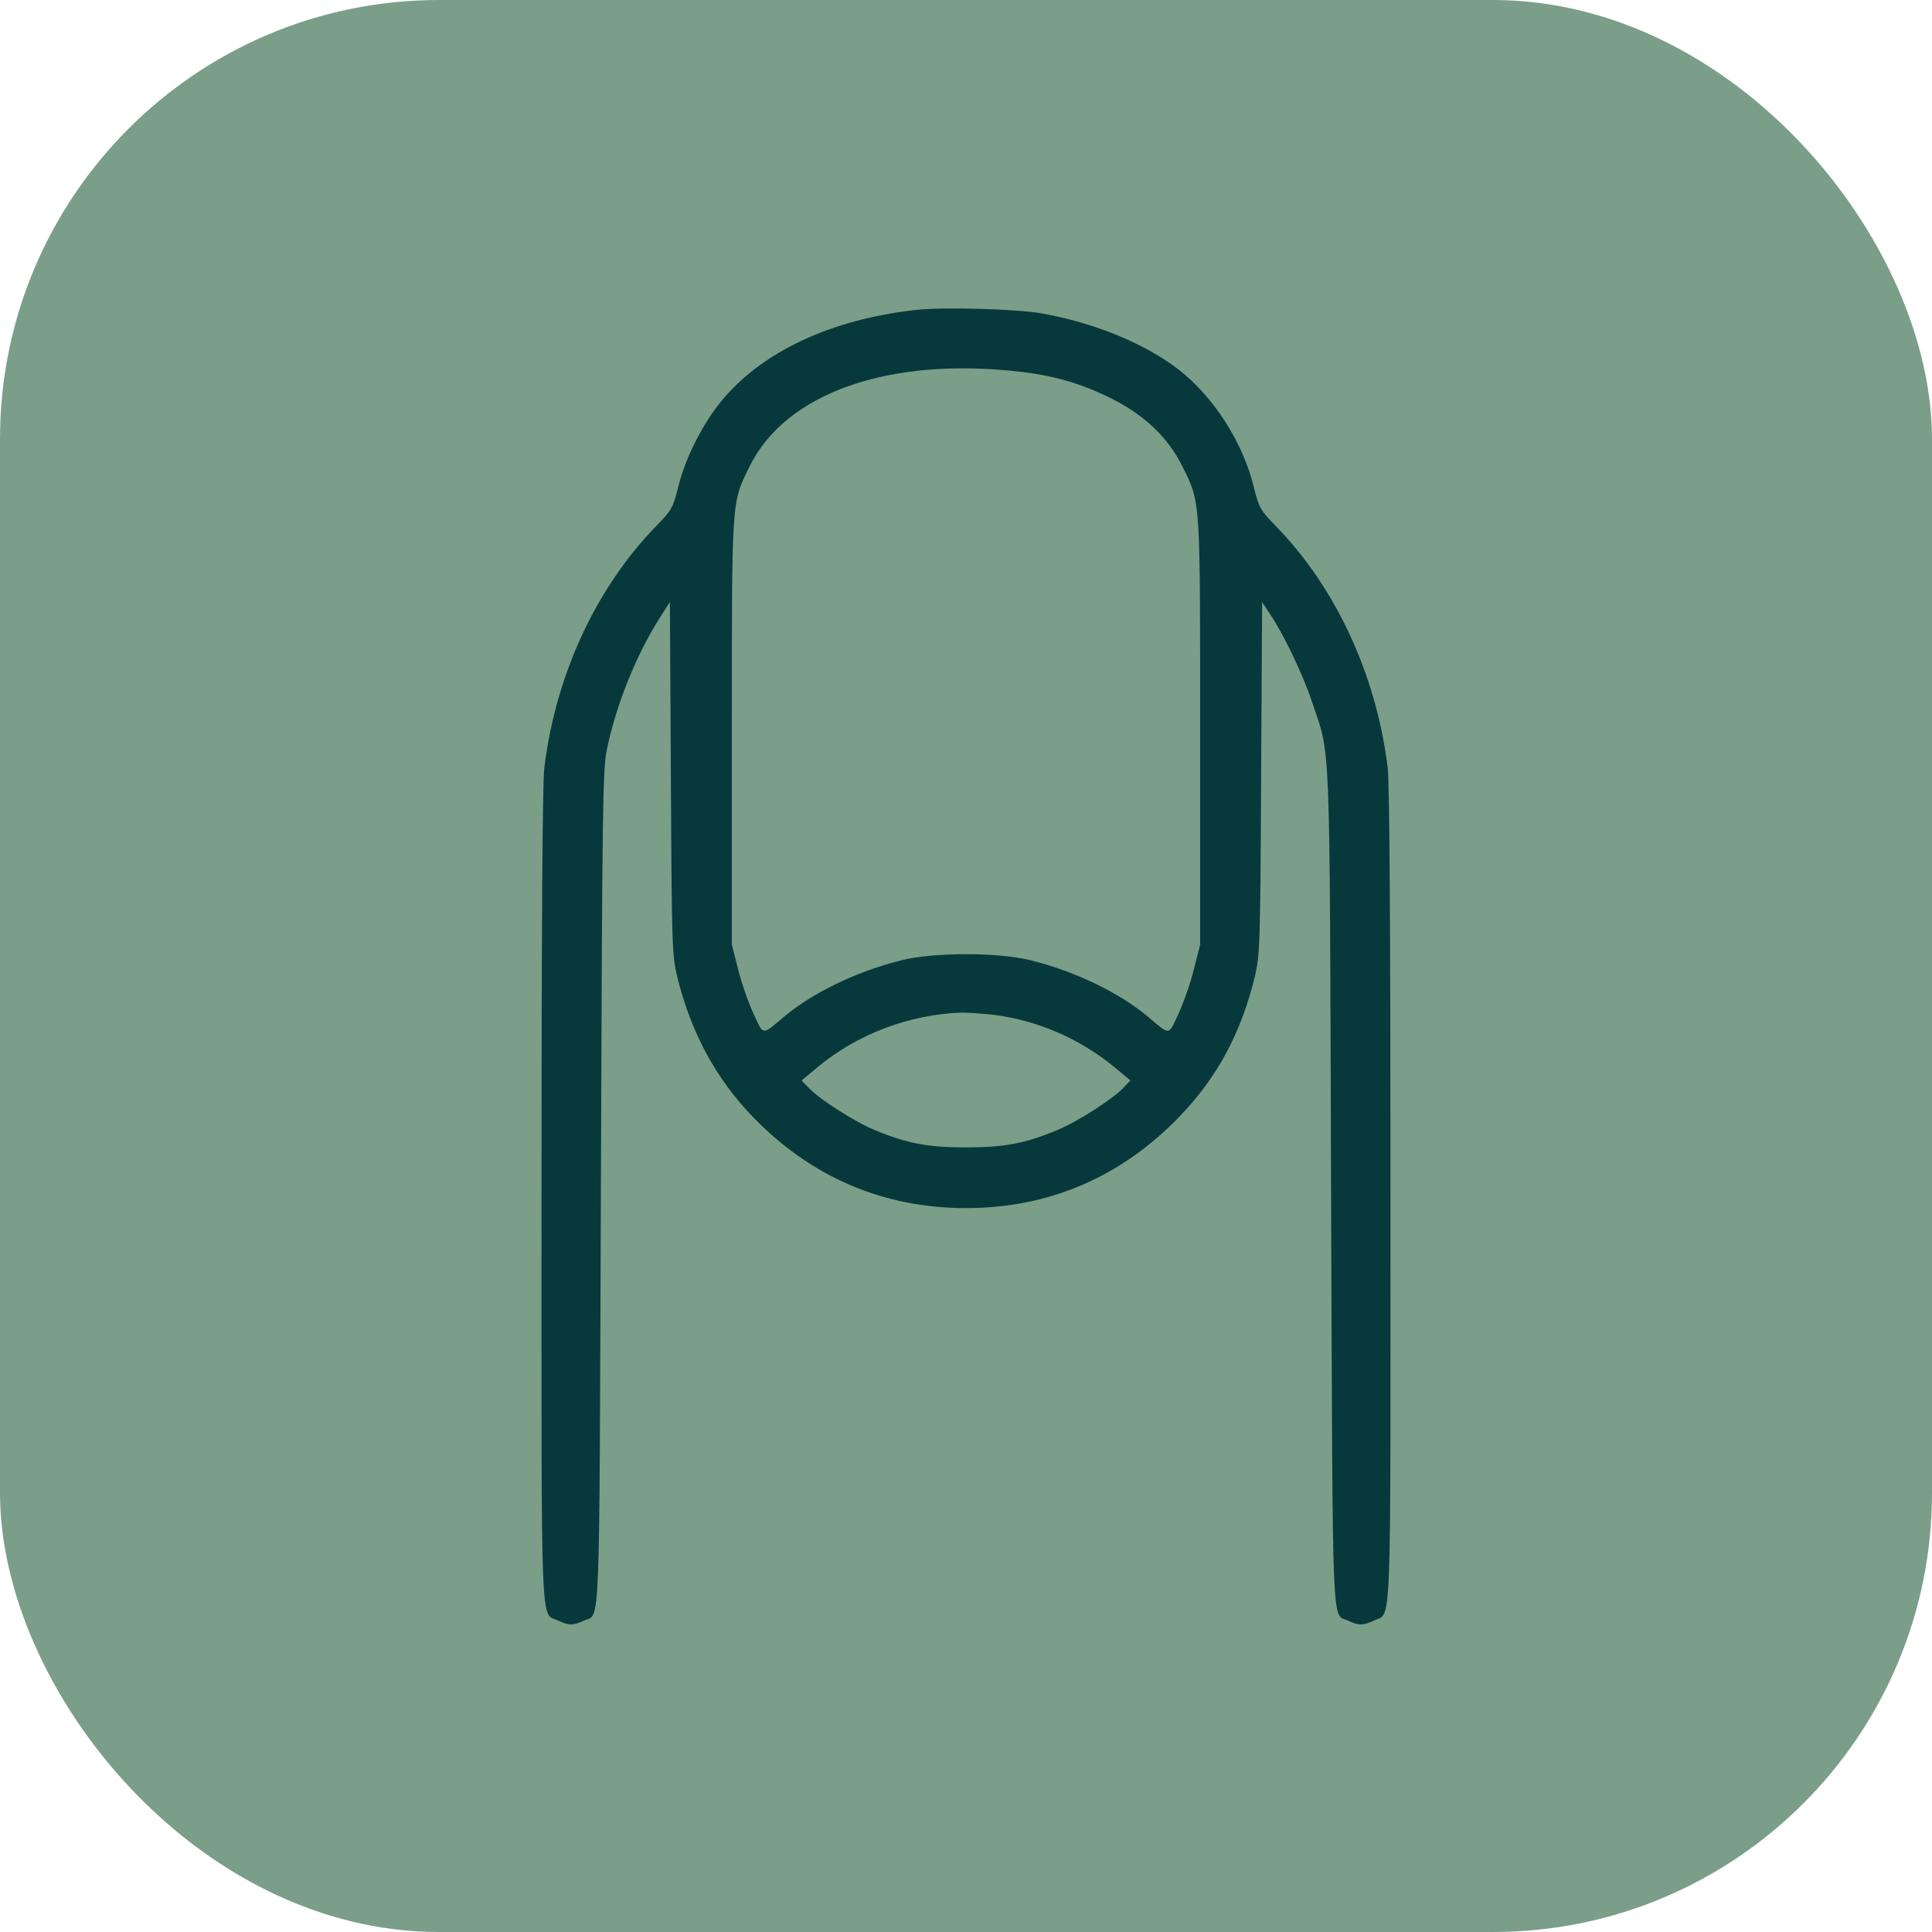<svg width="44" height="44" viewBox="0 0 44 44" fill="none" xmlns="http://www.w3.org/2000/svg">
<rect width="44" height="44" rx="10" fill="#7B9E89"/>
<path d="M20.852 7.059C18.924 7.275 17.359 8.008 16.434 9.127C16.006 9.643 15.601 10.439 15.443 11.102C15.326 11.57 15.297 11.617 14.945 11.98C13.574 13.387 12.654 15.373 12.396 17.488C12.355 17.816 12.332 21.109 12.332 27.232C12.332 37.434 12.303 36.713 12.707 36.906C12.953 37.023 13.053 37.023 13.293 36.912C13.68 36.73 13.645 37.51 13.685 27.068C13.715 18.379 13.726 17.535 13.82 17.078C14.025 16.064 14.494 14.898 15.051 14.031L15.256 13.709L15.279 17.723C15.297 21.549 15.309 21.76 15.42 22.234C15.736 23.518 16.305 24.572 17.16 25.451C18.479 26.811 20.125 27.514 22 27.514C23.893 27.514 25.539 26.805 26.869 25.422C27.725 24.531 28.264 23.529 28.58 22.234C28.691 21.76 28.703 21.549 28.721 17.729L28.744 13.715L28.92 13.979C29.225 14.424 29.676 15.367 29.881 15.988C30.309 17.26 30.279 16.521 30.314 27.068C30.355 37.51 30.32 36.73 30.707 36.912C30.947 37.023 31.047 37.023 31.293 36.906C31.697 36.713 31.668 37.434 31.668 27.232C31.668 21.109 31.645 17.816 31.604 17.488C31.346 15.373 30.426 13.387 29.055 11.98C28.703 11.617 28.674 11.57 28.557 11.102C28.305 10.064 27.631 9.021 26.822 8.4C26.049 7.814 24.93 7.357 23.746 7.141C23.178 7.035 21.455 6.988 20.852 7.059ZM23.271 8.471C24.016 8.559 24.613 8.734 25.275 9.057C26.061 9.443 26.605 9.965 26.934 10.633C27.344 11.465 27.332 11.324 27.332 16.691V21.514L27.191 22.07C27.115 22.381 26.957 22.832 26.84 23.084C26.605 23.594 26.658 23.588 26.143 23.154C25.492 22.609 24.49 22.123 23.477 21.871C22.738 21.684 21.262 21.684 20.523 21.871C19.51 22.123 18.508 22.609 17.857 23.154C17.342 23.588 17.395 23.594 17.16 23.084C17.043 22.832 16.885 22.381 16.809 22.07L16.668 21.514V16.691C16.668 11.324 16.656 11.465 17.066 10.633C17.893 8.939 20.271 8.113 23.271 8.471ZM22.639 23.113C23.646 23.242 24.607 23.664 25.393 24.314L25.744 24.607L25.586 24.771C25.34 25.035 24.52 25.557 24.074 25.738C23.342 26.043 22.867 26.131 22 26.131C21.133 26.131 20.658 26.043 19.926 25.738C19.48 25.557 18.66 25.035 18.414 24.771L18.256 24.607L18.607 24.314C19.527 23.547 20.711 23.102 21.912 23.061C22.041 23.061 22.369 23.084 22.639 23.113Z" fill="#07393C"/>
</svg>
